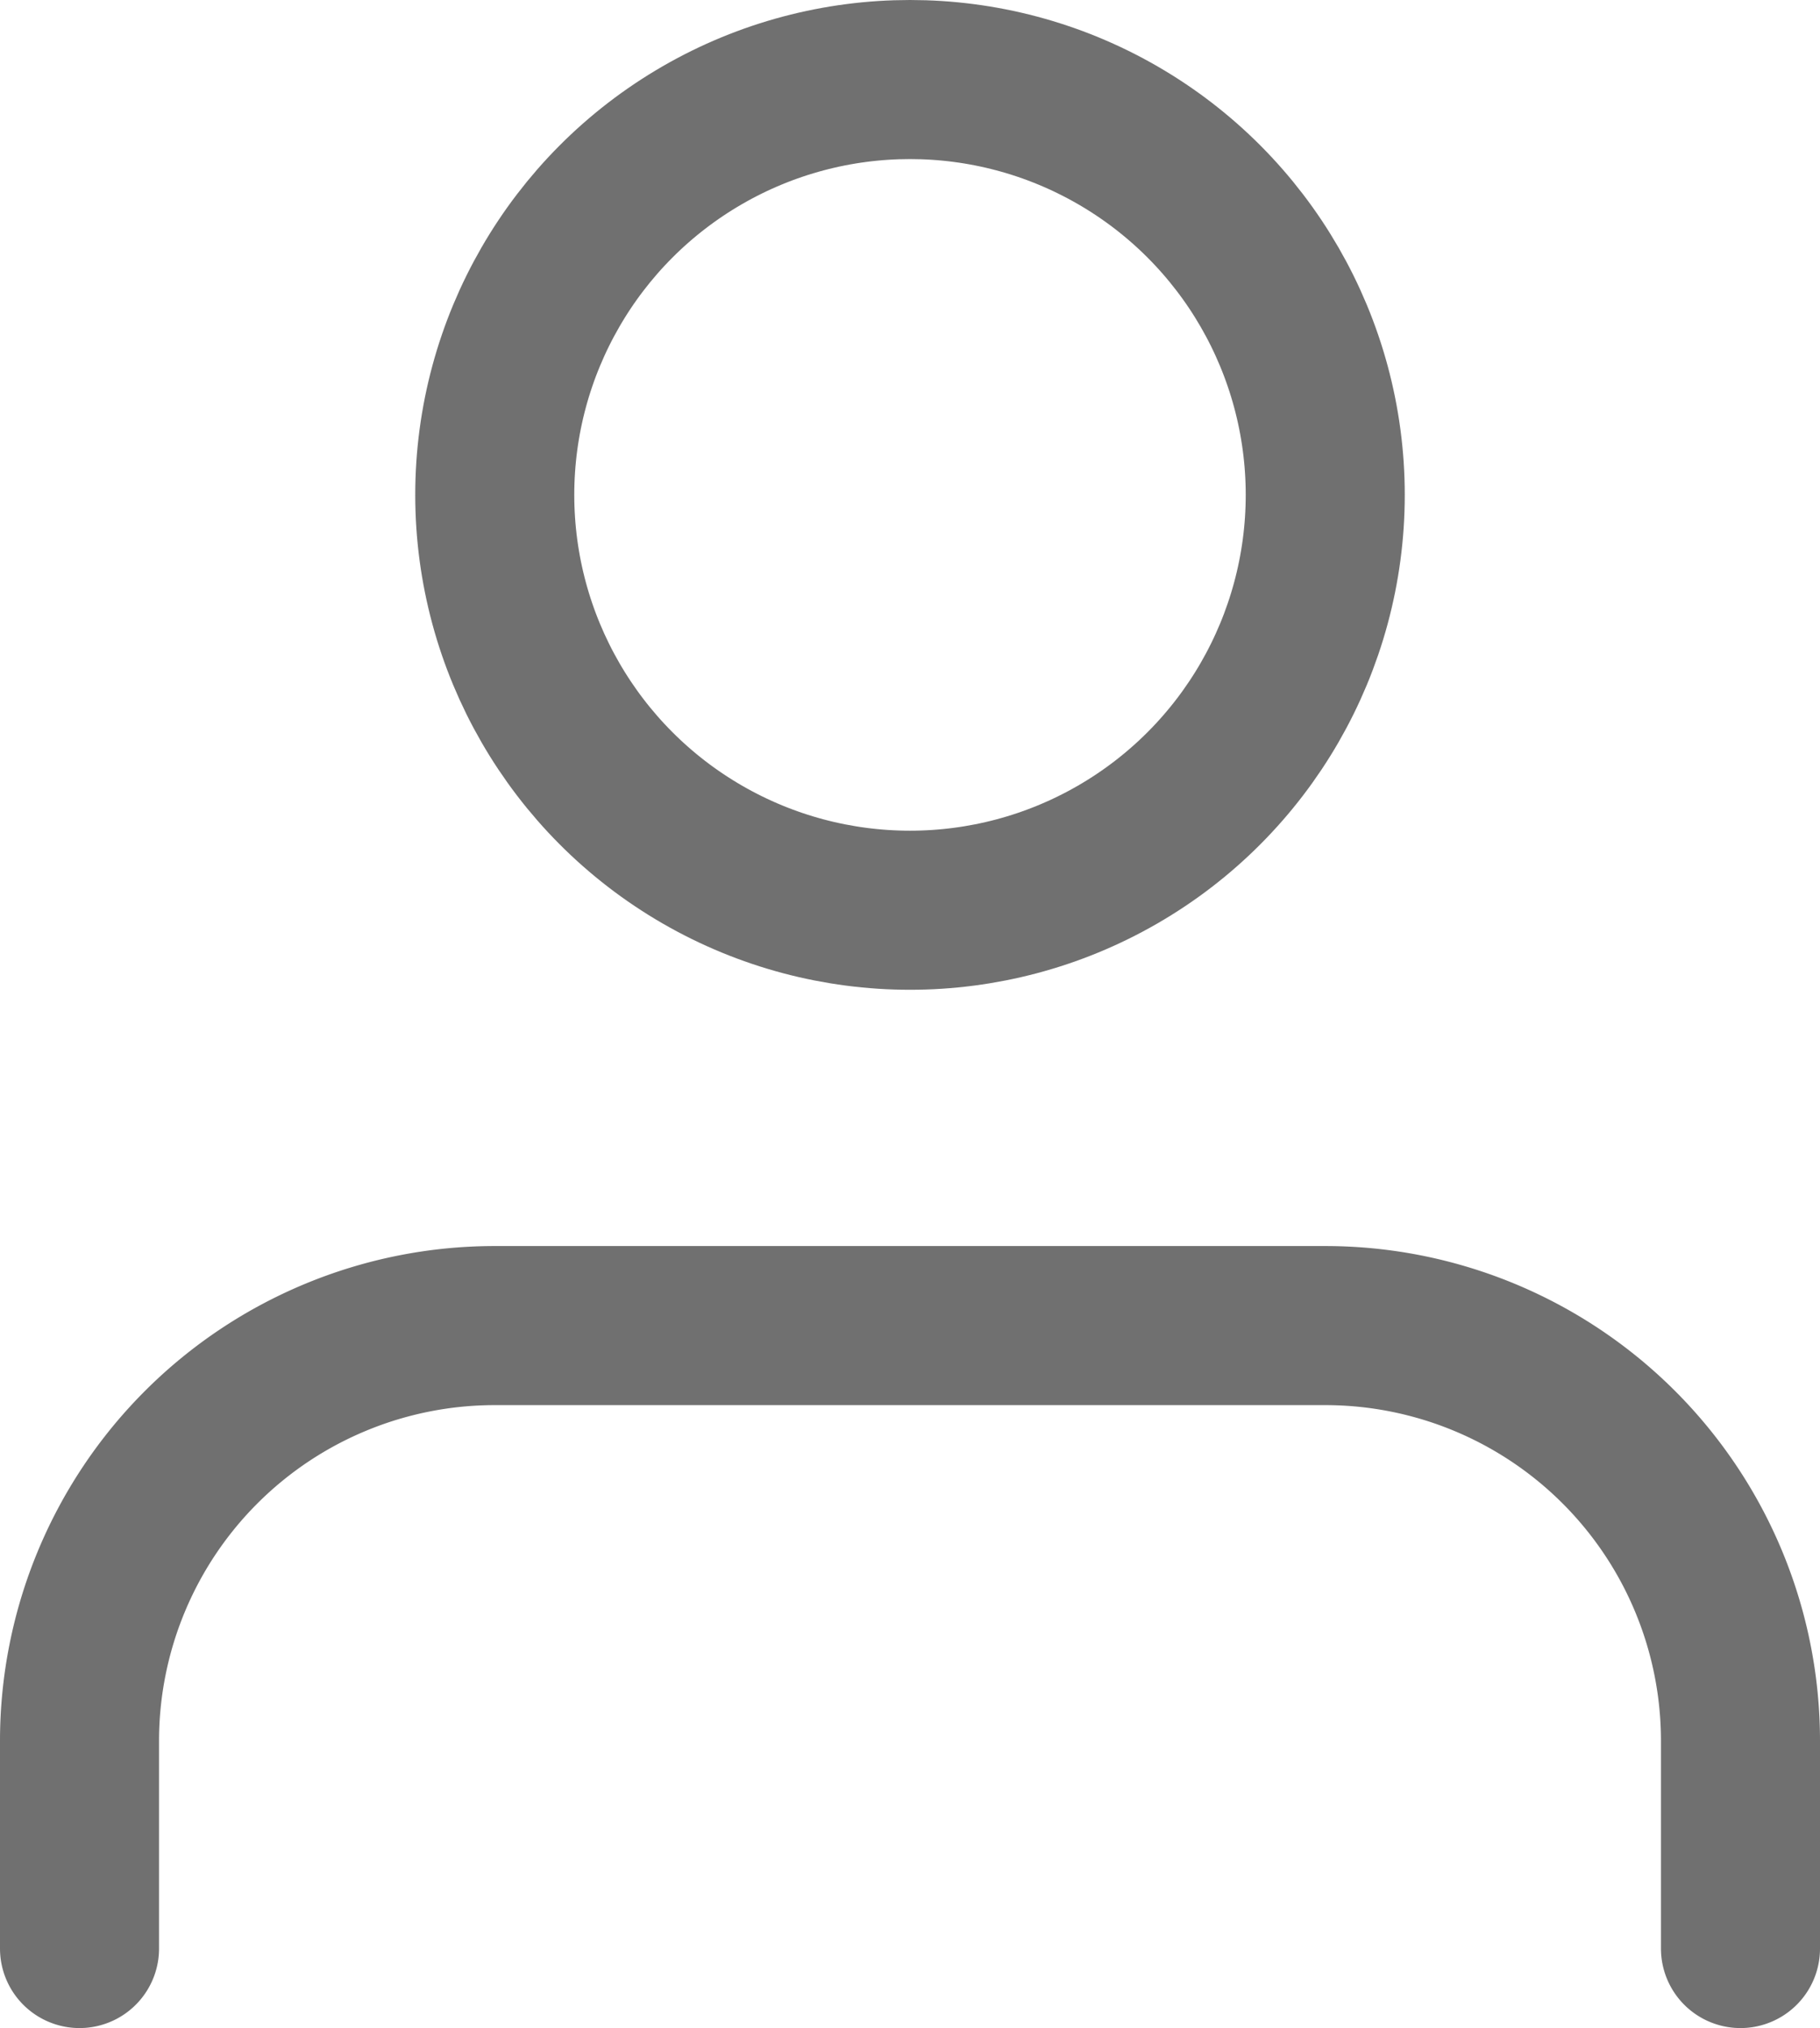 <svg xmlns="http://www.w3.org/2000/svg" width="11.444" height="12.749" viewBox="0 0 11.444 12.749">
  <g id="user" transform="translate(0.5 0.5)">
    <path id="Path_272" data-name="Path 272" d="M14.444,18.916V17.611A2.611,2.611,0,0,0,11.833,15H6.611A2.611,2.611,0,0,0,4,17.611v1.305" transform="translate(-4 -7.167)" fill="none" stroke="#707070" stroke-linecap="round" stroke-linejoin="round" stroke-width="1"/>
    <circle id="Ellipse_79" data-name="Ellipse 79" cx="2.611" cy="2.611" r="2.611" transform="translate(2.611 0)" fill="none" stroke="#707070" stroke-linecap="round" stroke-linejoin="round" stroke-width="1"/>
  </g>
</svg>
